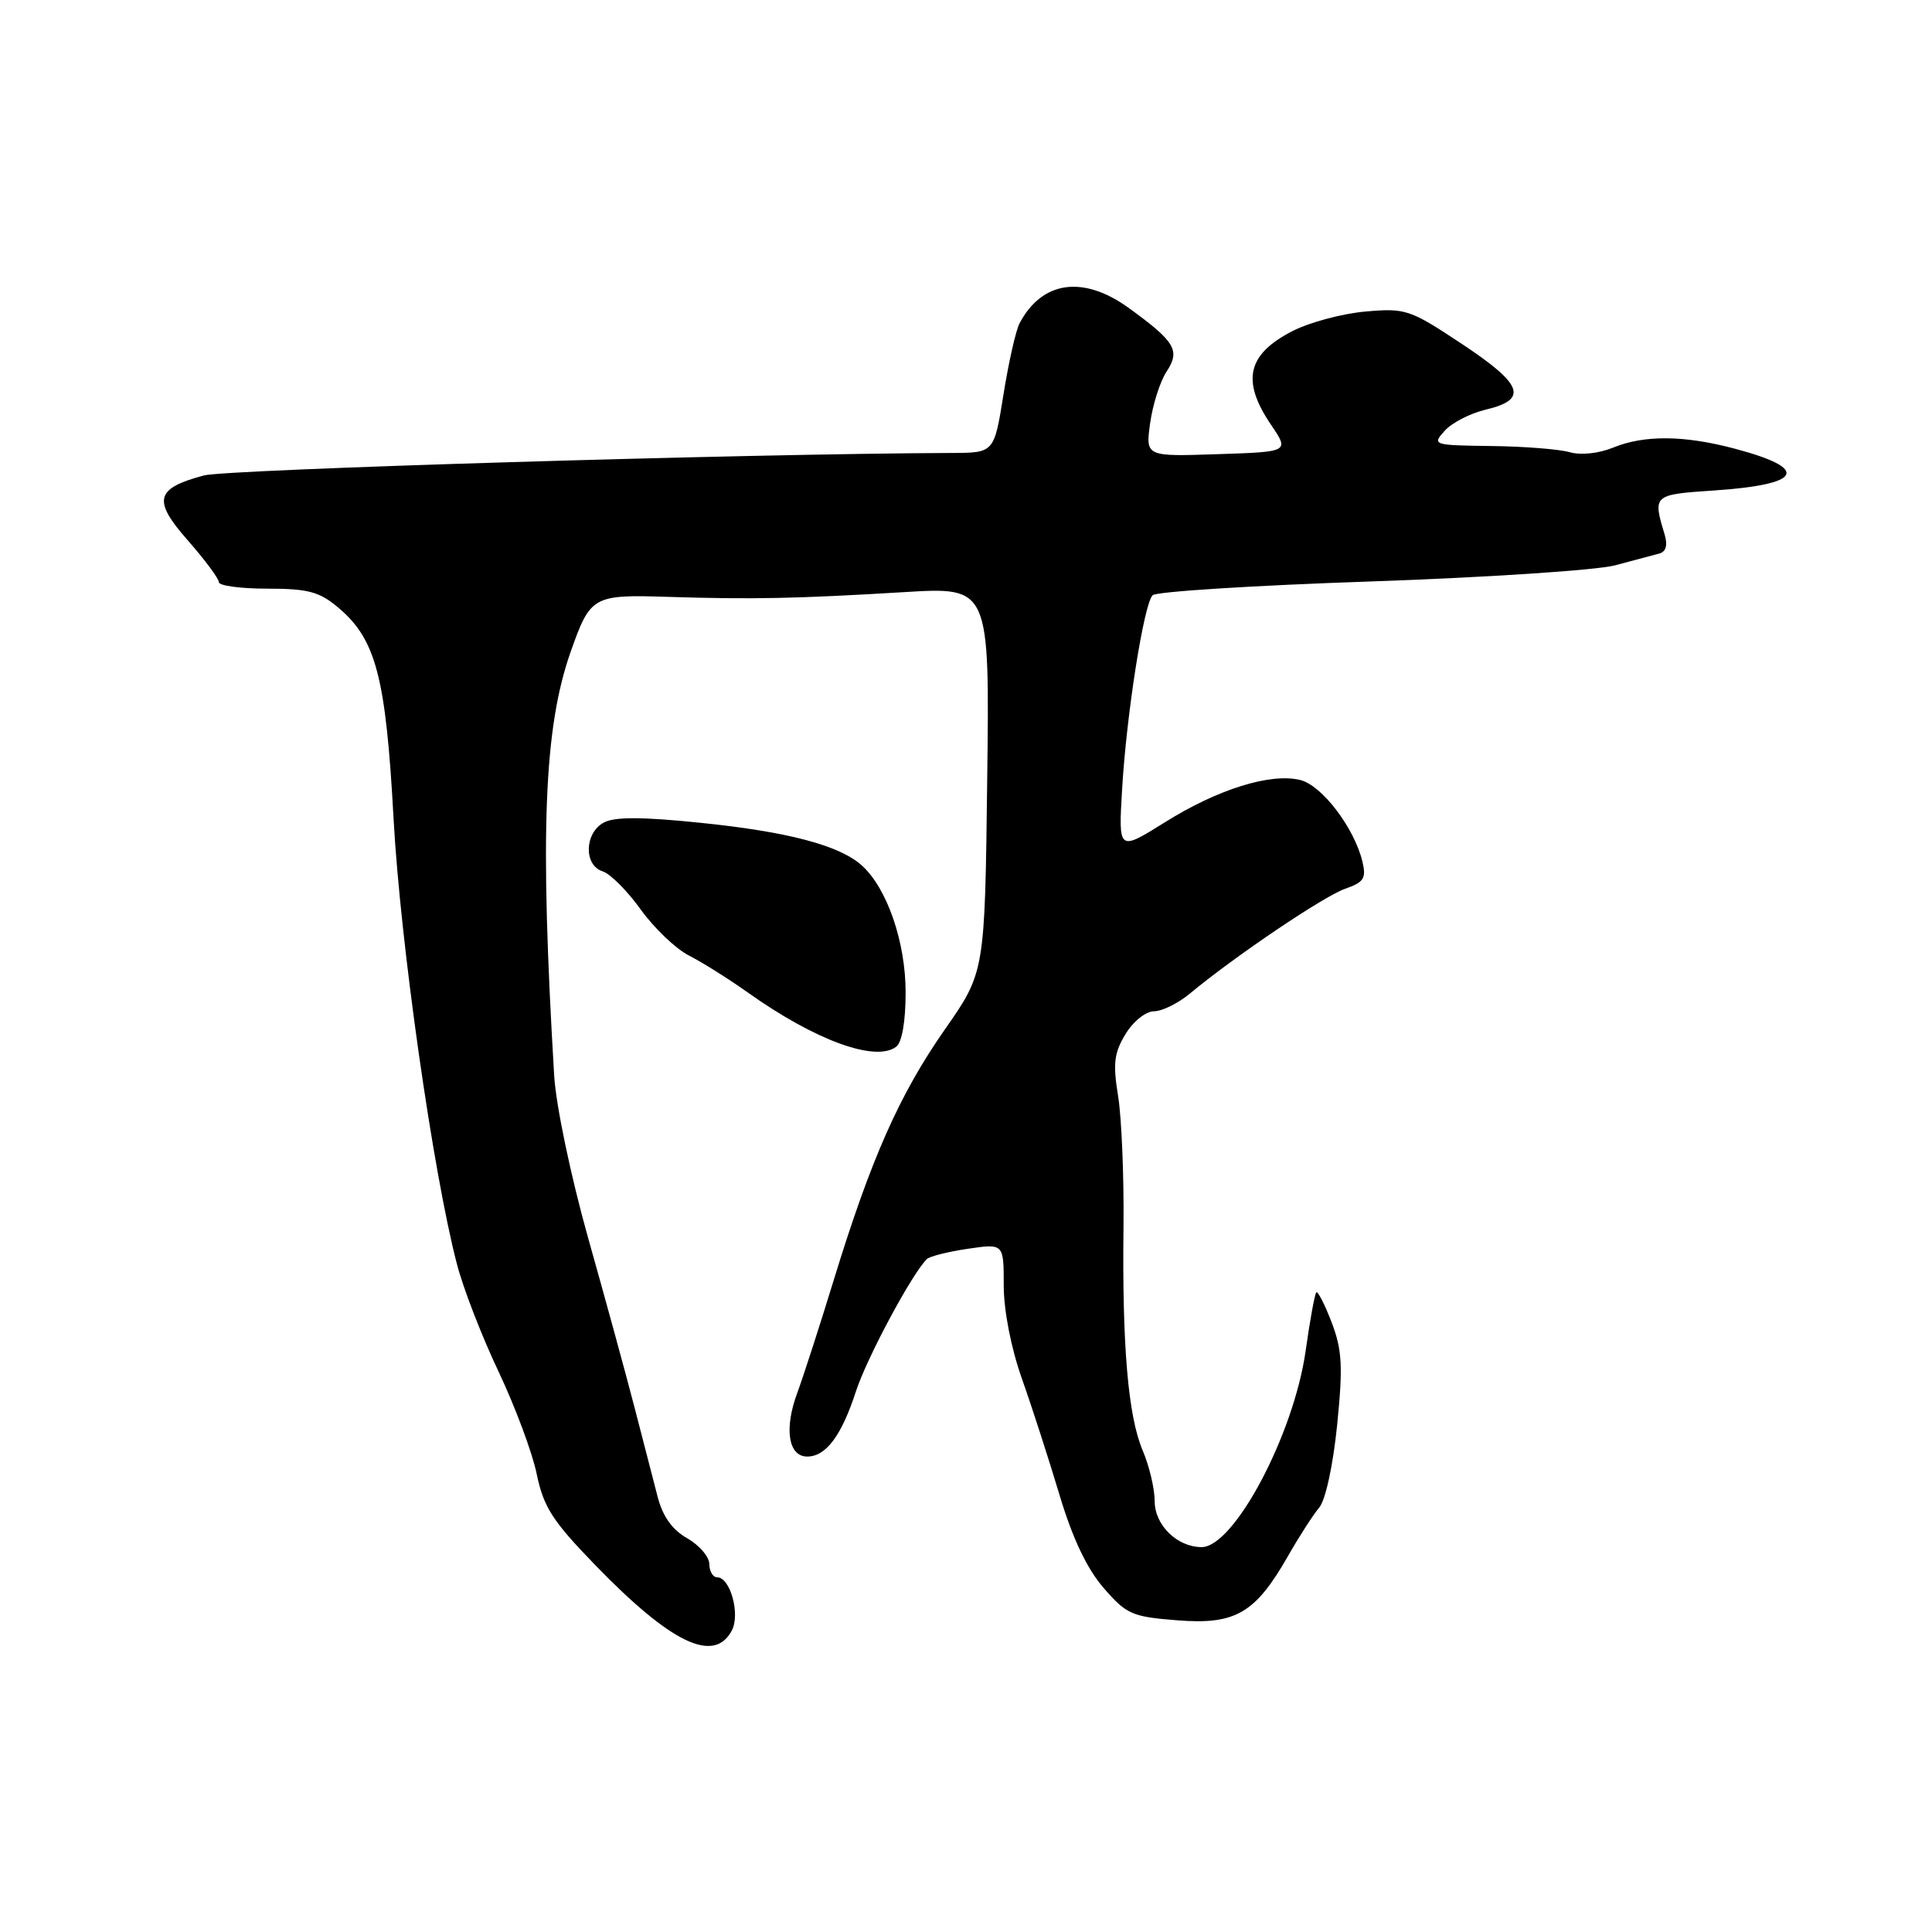 <?xml version="1.0" encoding="UTF-8" standalone="no"?>
<!DOCTYPE svg PUBLIC "-//W3C//DTD SVG 1.1//EN" "http://www.w3.org/Graphics/SVG/1.1/DTD/svg11.dtd" >
<svg xmlns="http://www.w3.org/2000/svg" xmlns:xlink="http://www.w3.org/1999/xlink" version="1.1" viewBox="0 0 256 256">
 <g >
 <path fill="currentColor"
d=" M 96.96 216.07 C 98.12 213.91 96.77 209.00 95.02 209.00 C 94.46 209.00 94.00 208.21 93.99 207.25 C 93.99 206.29 92.67 204.75 91.06 203.83 C 89.08 202.71 87.81 200.93 87.14 198.33 C 86.59 196.23 85.21 190.90 84.08 186.50 C 82.94 182.10 80.17 171.97 77.92 164.00 C 75.63 155.84 73.66 146.44 73.43 142.50 C 71.52 110.49 72.06 96.50 75.60 86.41 C 78.23 78.95 78.54 78.77 88.56 79.09 C 99.74 79.44 105.54 79.32 119.81 78.46 C 131.13 77.77 131.13 77.77 130.81 103.29 C 130.50 128.82 130.50 128.82 125.19 136.42 C 119.19 145.01 115.42 153.51 110.51 169.50 C 108.66 175.55 106.46 182.35 105.63 184.60 C 103.88 189.33 104.46 193.00 106.96 193.00 C 109.44 193.00 111.50 190.25 113.41 184.38 C 114.86 179.92 120.84 168.76 122.82 166.83 C 123.19 166.47 125.64 165.85 128.25 165.47 C 133.00 164.77 133.00 164.77 133.00 170.33 C 133.00 173.65 133.97 178.62 135.41 182.69 C 136.74 186.44 138.97 193.35 140.38 198.05 C 142.10 203.80 144.01 207.84 146.22 210.39 C 149.26 213.91 149.99 214.23 156.00 214.70 C 163.70 215.31 166.33 213.78 170.67 206.18 C 172.14 203.60 173.99 200.73 174.79 199.78 C 175.64 198.78 176.63 194.21 177.18 188.81 C 177.96 181.04 177.84 178.87 176.45 175.22 C 175.53 172.83 174.62 171.05 174.42 171.25 C 174.21 171.45 173.57 174.95 173.00 179.03 C 171.42 190.11 163.52 205.00 159.22 205.00 C 155.98 205.00 153.00 202.08 153.00 198.91 C 153.00 197.27 152.29 194.26 151.42 192.22 C 149.48 187.67 148.68 178.34 148.87 162.50 C 148.94 155.90 148.62 148.14 148.16 145.27 C 147.45 140.93 147.62 139.51 149.14 137.02 C 150.16 135.33 151.83 134.00 152.91 134.00 C 153.97 134.00 156.12 132.94 157.67 131.65 C 163.56 126.75 175.41 118.75 178.23 117.77 C 180.74 116.89 181.06 116.38 180.52 114.13 C 179.43 109.67 175.17 104.08 172.31 103.36 C 168.39 102.38 161.37 104.56 154.35 108.96 C 148.20 112.80 148.20 112.80 148.68 104.65 C 149.26 94.69 151.56 80.04 152.73 78.87 C 153.21 78.39 166.17 77.57 181.55 77.05 C 196.92 76.52 211.53 75.56 214.00 74.91 C 216.47 74.26 219.11 73.56 219.86 73.35 C 220.77 73.10 221.00 72.23 220.55 70.74 C 218.99 65.60 219.08 65.53 227.00 65.00 C 238.84 64.21 239.93 62.13 229.90 59.46 C 223.15 57.66 217.87 57.62 213.72 59.32 C 211.84 60.09 209.46 60.34 208.00 59.92 C 206.62 59.52 201.94 59.15 197.60 59.10 C 189.87 59.00 189.73 58.96 191.43 57.08 C 192.38 56.02 194.81 54.77 196.83 54.29 C 202.53 52.94 201.84 50.97 193.78 45.62 C 186.80 40.99 186.27 40.81 180.93 41.28 C 177.86 41.55 173.53 42.71 171.30 43.85 C 165.26 46.93 164.45 50.44 168.42 56.29 C 170.85 59.87 170.85 59.87 161.32 60.18 C 151.79 60.50 151.79 60.50 152.40 56.06 C 152.74 53.63 153.71 50.56 154.57 49.25 C 156.42 46.44 155.74 45.29 149.60 40.83 C 143.55 36.44 138.09 37.19 135.10 42.83 C 134.61 43.75 133.65 47.99 132.97 52.25 C 131.73 60.00 131.73 60.00 126.11 60.02 C 99.25 60.11 29.99 62.19 27.01 63.00 C 20.57 64.73 20.19 66.27 24.90 71.62 C 27.15 74.18 29.00 76.67 29.00 77.14 C 29.00 77.61 31.89 78.00 35.42 78.00 C 40.81 78.00 42.32 78.40 44.81 80.50 C 49.82 84.71 51.13 89.70 52.15 108.50 C 53.05 124.95 57.36 155.28 60.54 167.48 C 61.37 170.70 63.86 177.11 66.06 181.74 C 68.25 186.37 70.54 192.48 71.12 195.33 C 72.03 199.71 73.22 201.55 78.85 207.36 C 88.93 217.76 94.60 220.48 96.96 216.07 Z  M 120.00 131.50 C 120.00 124.83 117.55 117.71 114.20 114.68 C 111.26 112.02 104.39 110.20 92.76 109.02 C 85.09 108.23 81.45 108.22 80.01 108.99 C 77.44 110.37 77.33 114.65 79.84 115.45 C 80.86 115.77 83.14 118.06 84.91 120.53 C 86.69 123.00 89.57 125.75 91.32 126.63 C 93.07 127.52 96.58 129.73 99.13 131.54 C 108.04 137.87 116.01 140.77 118.75 138.70 C 119.52 138.12 120.00 135.33 120.00 131.50 Z "/>
</g>
</svg>